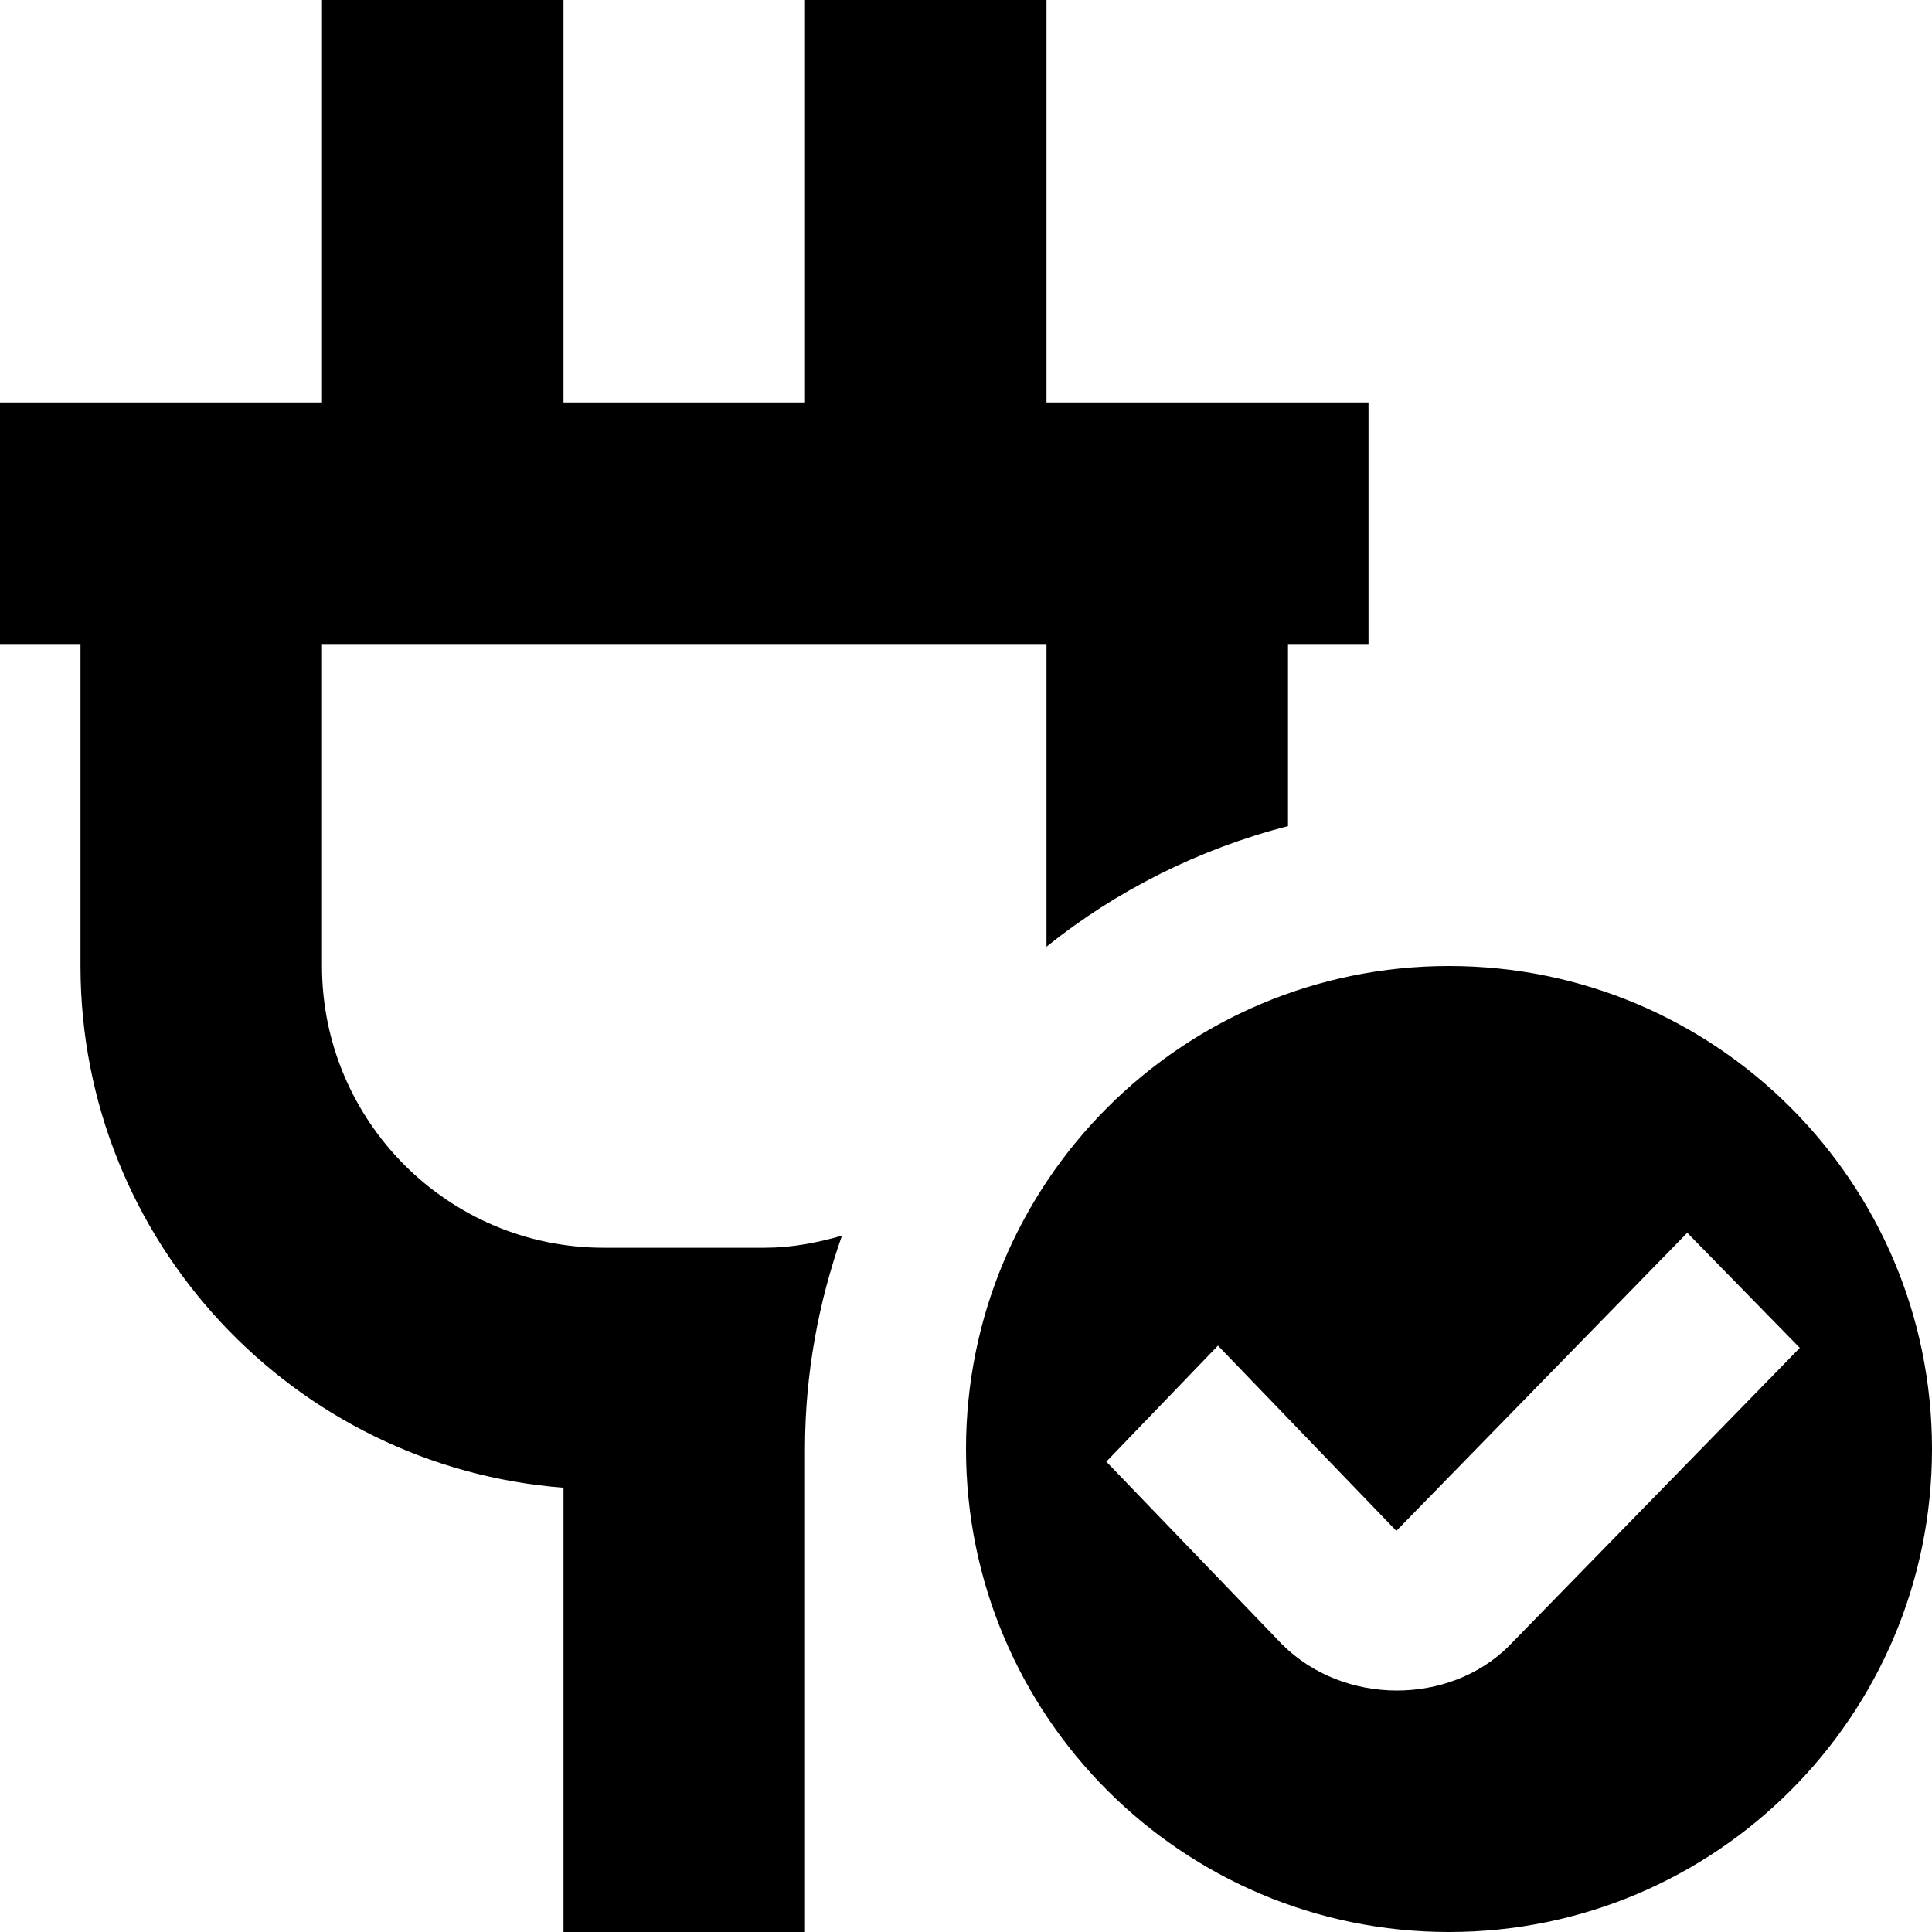 <?xml version="1.0" encoding="UTF-8"?>
<svg xmlns="http://www.w3.org/2000/svg" id="Layer_1" data-name="Layer 1" viewBox="0 0 24 24">
  <path d="M18,12c-3.314,0-6,2.686-6,6s2.686,6,6,6,6-2.686,6-6-2.686-6-6-6Zm.752,8.44l-.004,.004c-.744,.744-2.058,.746-2.823-.019l-2.182-2.268,1.387-1.441,2.216,2.301,3.614-3.703,1.398,1.43-3.607,3.696Zm-8.293-5.09c-.292,.831-.459,1.72-.459,2.65v6h-3v-5.519c-3.352-.257-6-3.065-6-6.481v-4H0v-3H4V0h3V5h3V0h3V5h4v3h-1v2.262c-1.112,.287-2.131,.801-3,1.498v-3.76H4v4c0,1.93,1.57,3.5,3.5,3.5h2c.335,0,.652-.062,.959-.15Z"/>
</svg>
